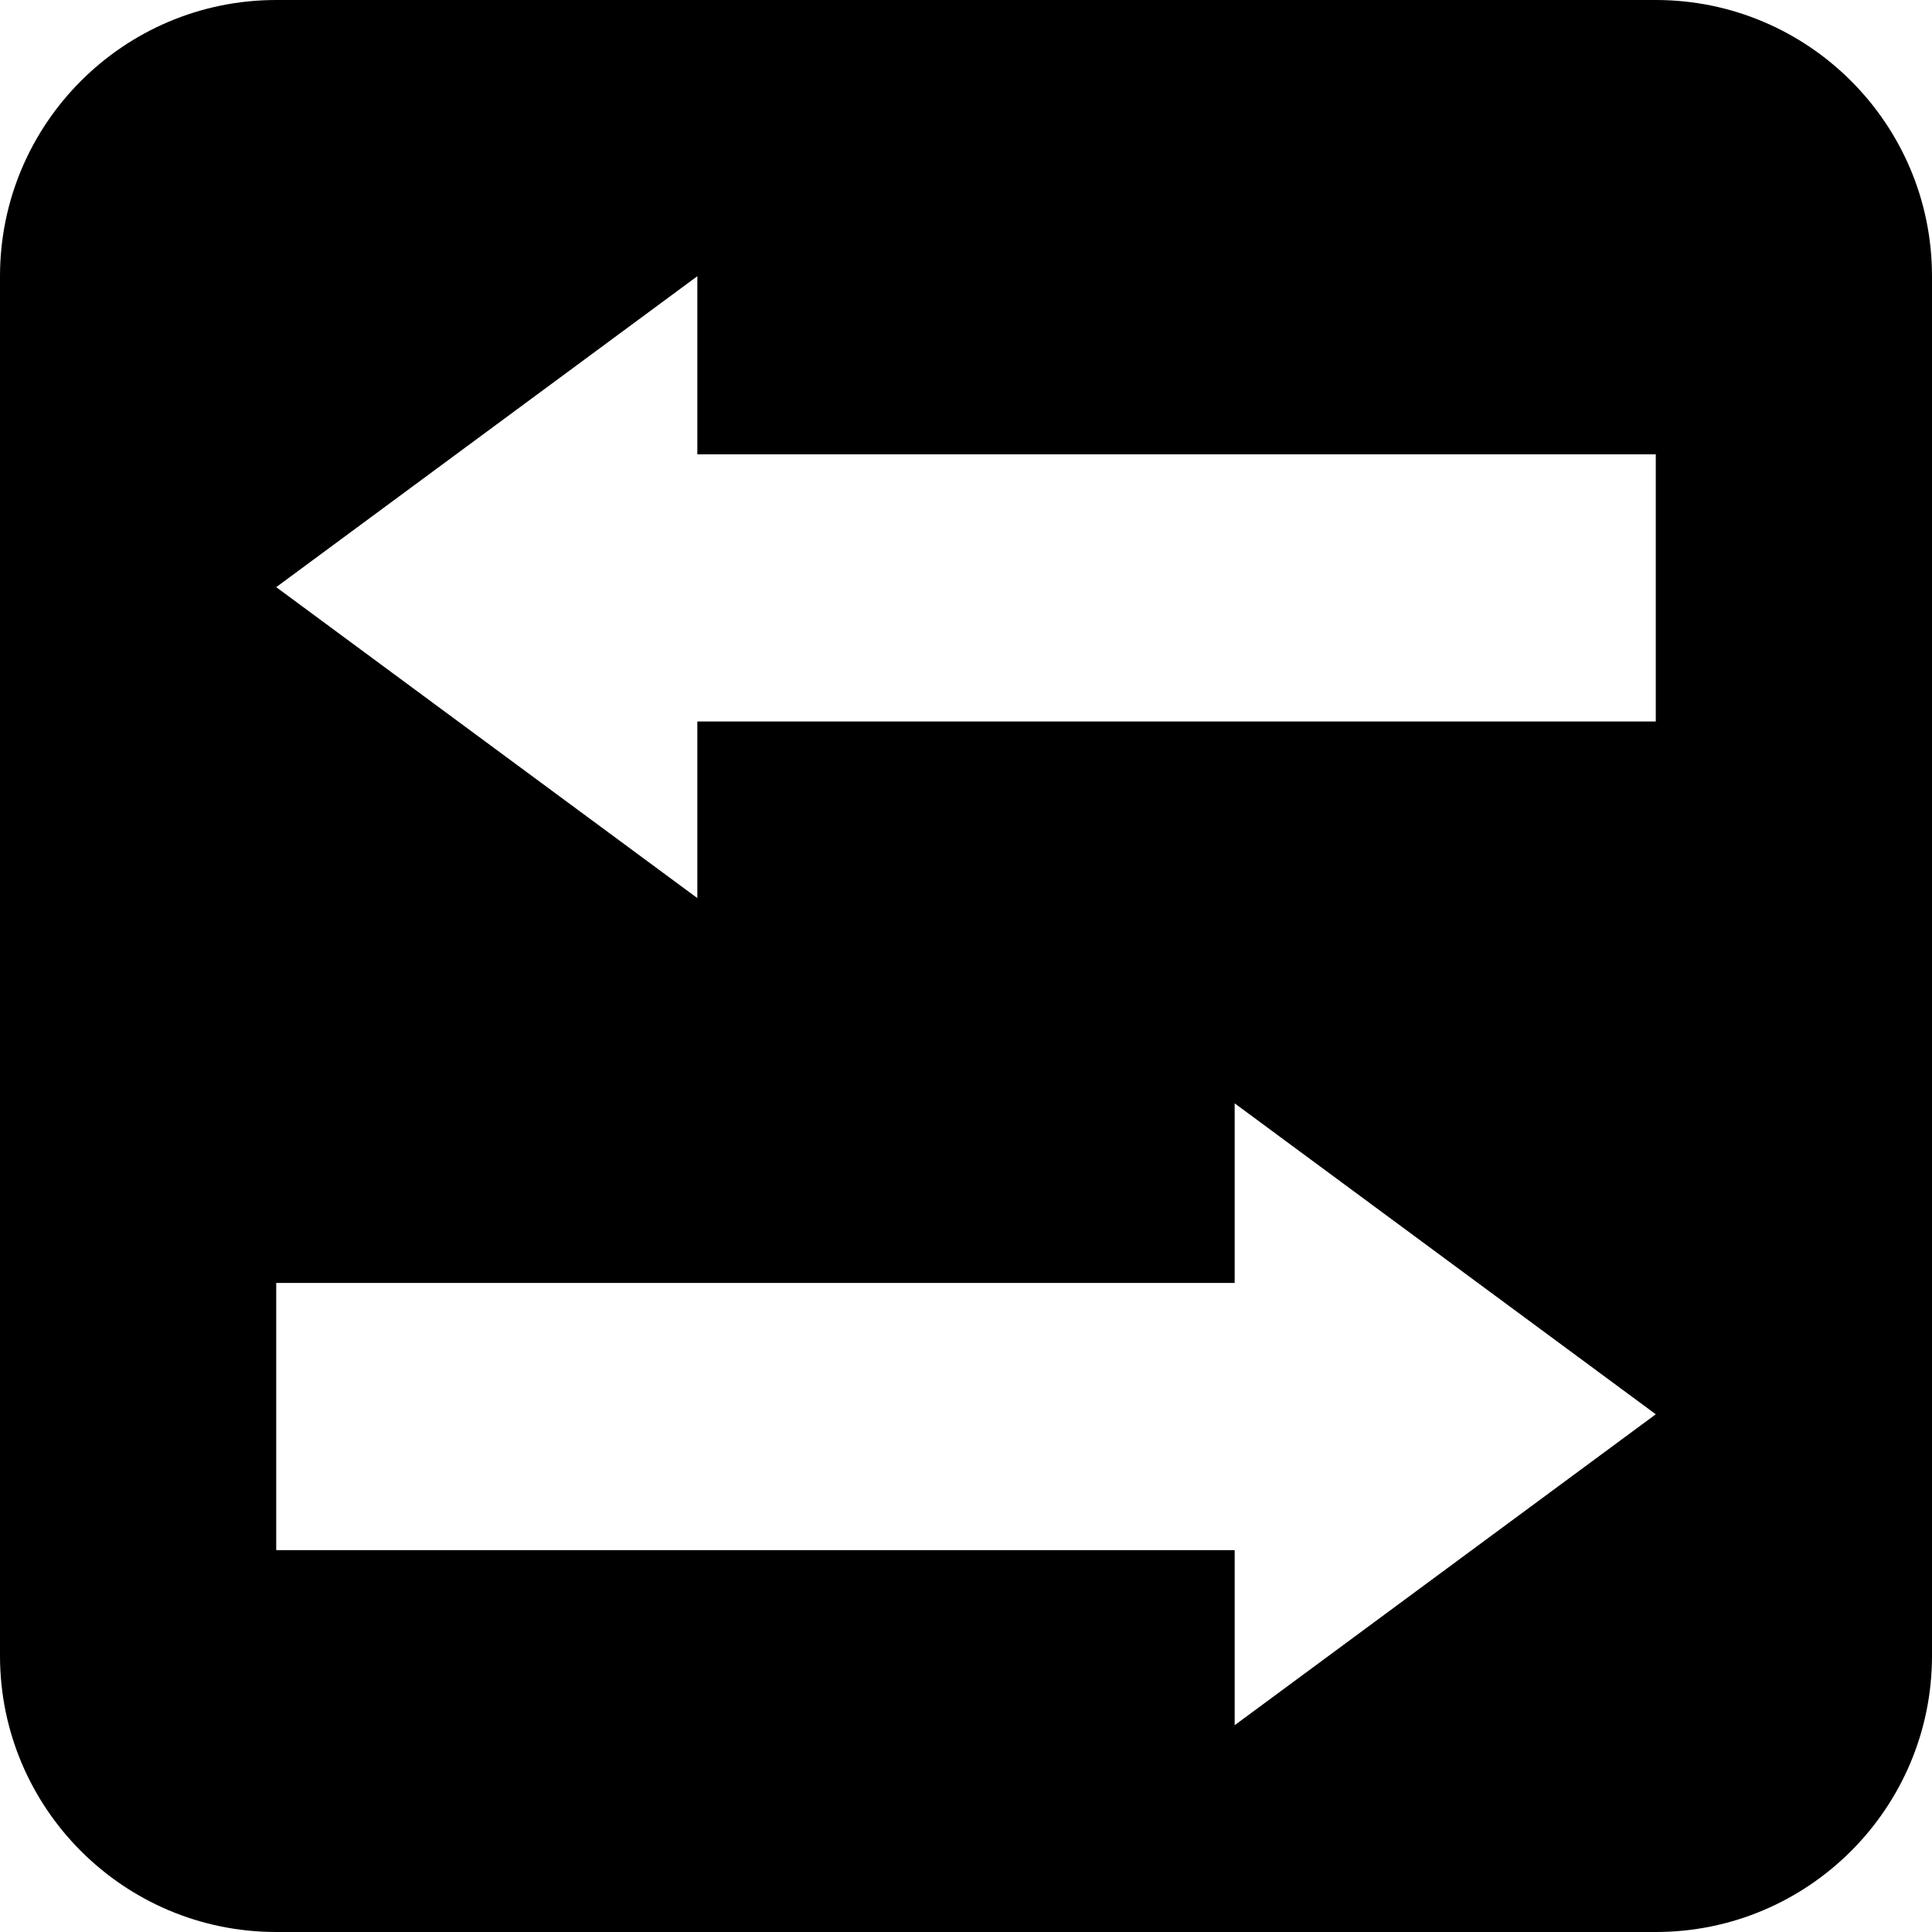 <?xml version="1.0" encoding="utf-8"?>
<!-- Generator: Adobe Illustrator 22.0.0, SVG Export Plug-In . SVG Version: 6.00 Build 0)  -->
<svg version="1.1" id="图层_1" xmlns="http://www.w3.org/2000/svg" xmlns:xlink="http://www.w3.org/1999/xlink" x="0px" y="0px"
	 viewBox="0 0 128 128" style="enable-background:new 0 0 128 128;" xml:space="preserve">
<path d="M18.3,0h91.4C119.8,0,128,8.2,128,18.3v91.4c0,10.1-8.2,18.3-18.3,18.3H18.3C8.2,128,0,119.8,0,109.7V18.3
	C0,8.2,8.2,0,18.3,0z M81.8,114.3l27.9-20.6L81.8,73.1V85H18.3v17.7h63.5V114.3L81.8,114.3z M109.7,47.8V30.1H46.2V18.3L18.3,38.9
	l27.9,20.6V47.8L109.7,47.8L109.7,47.8z"/>
</svg>
